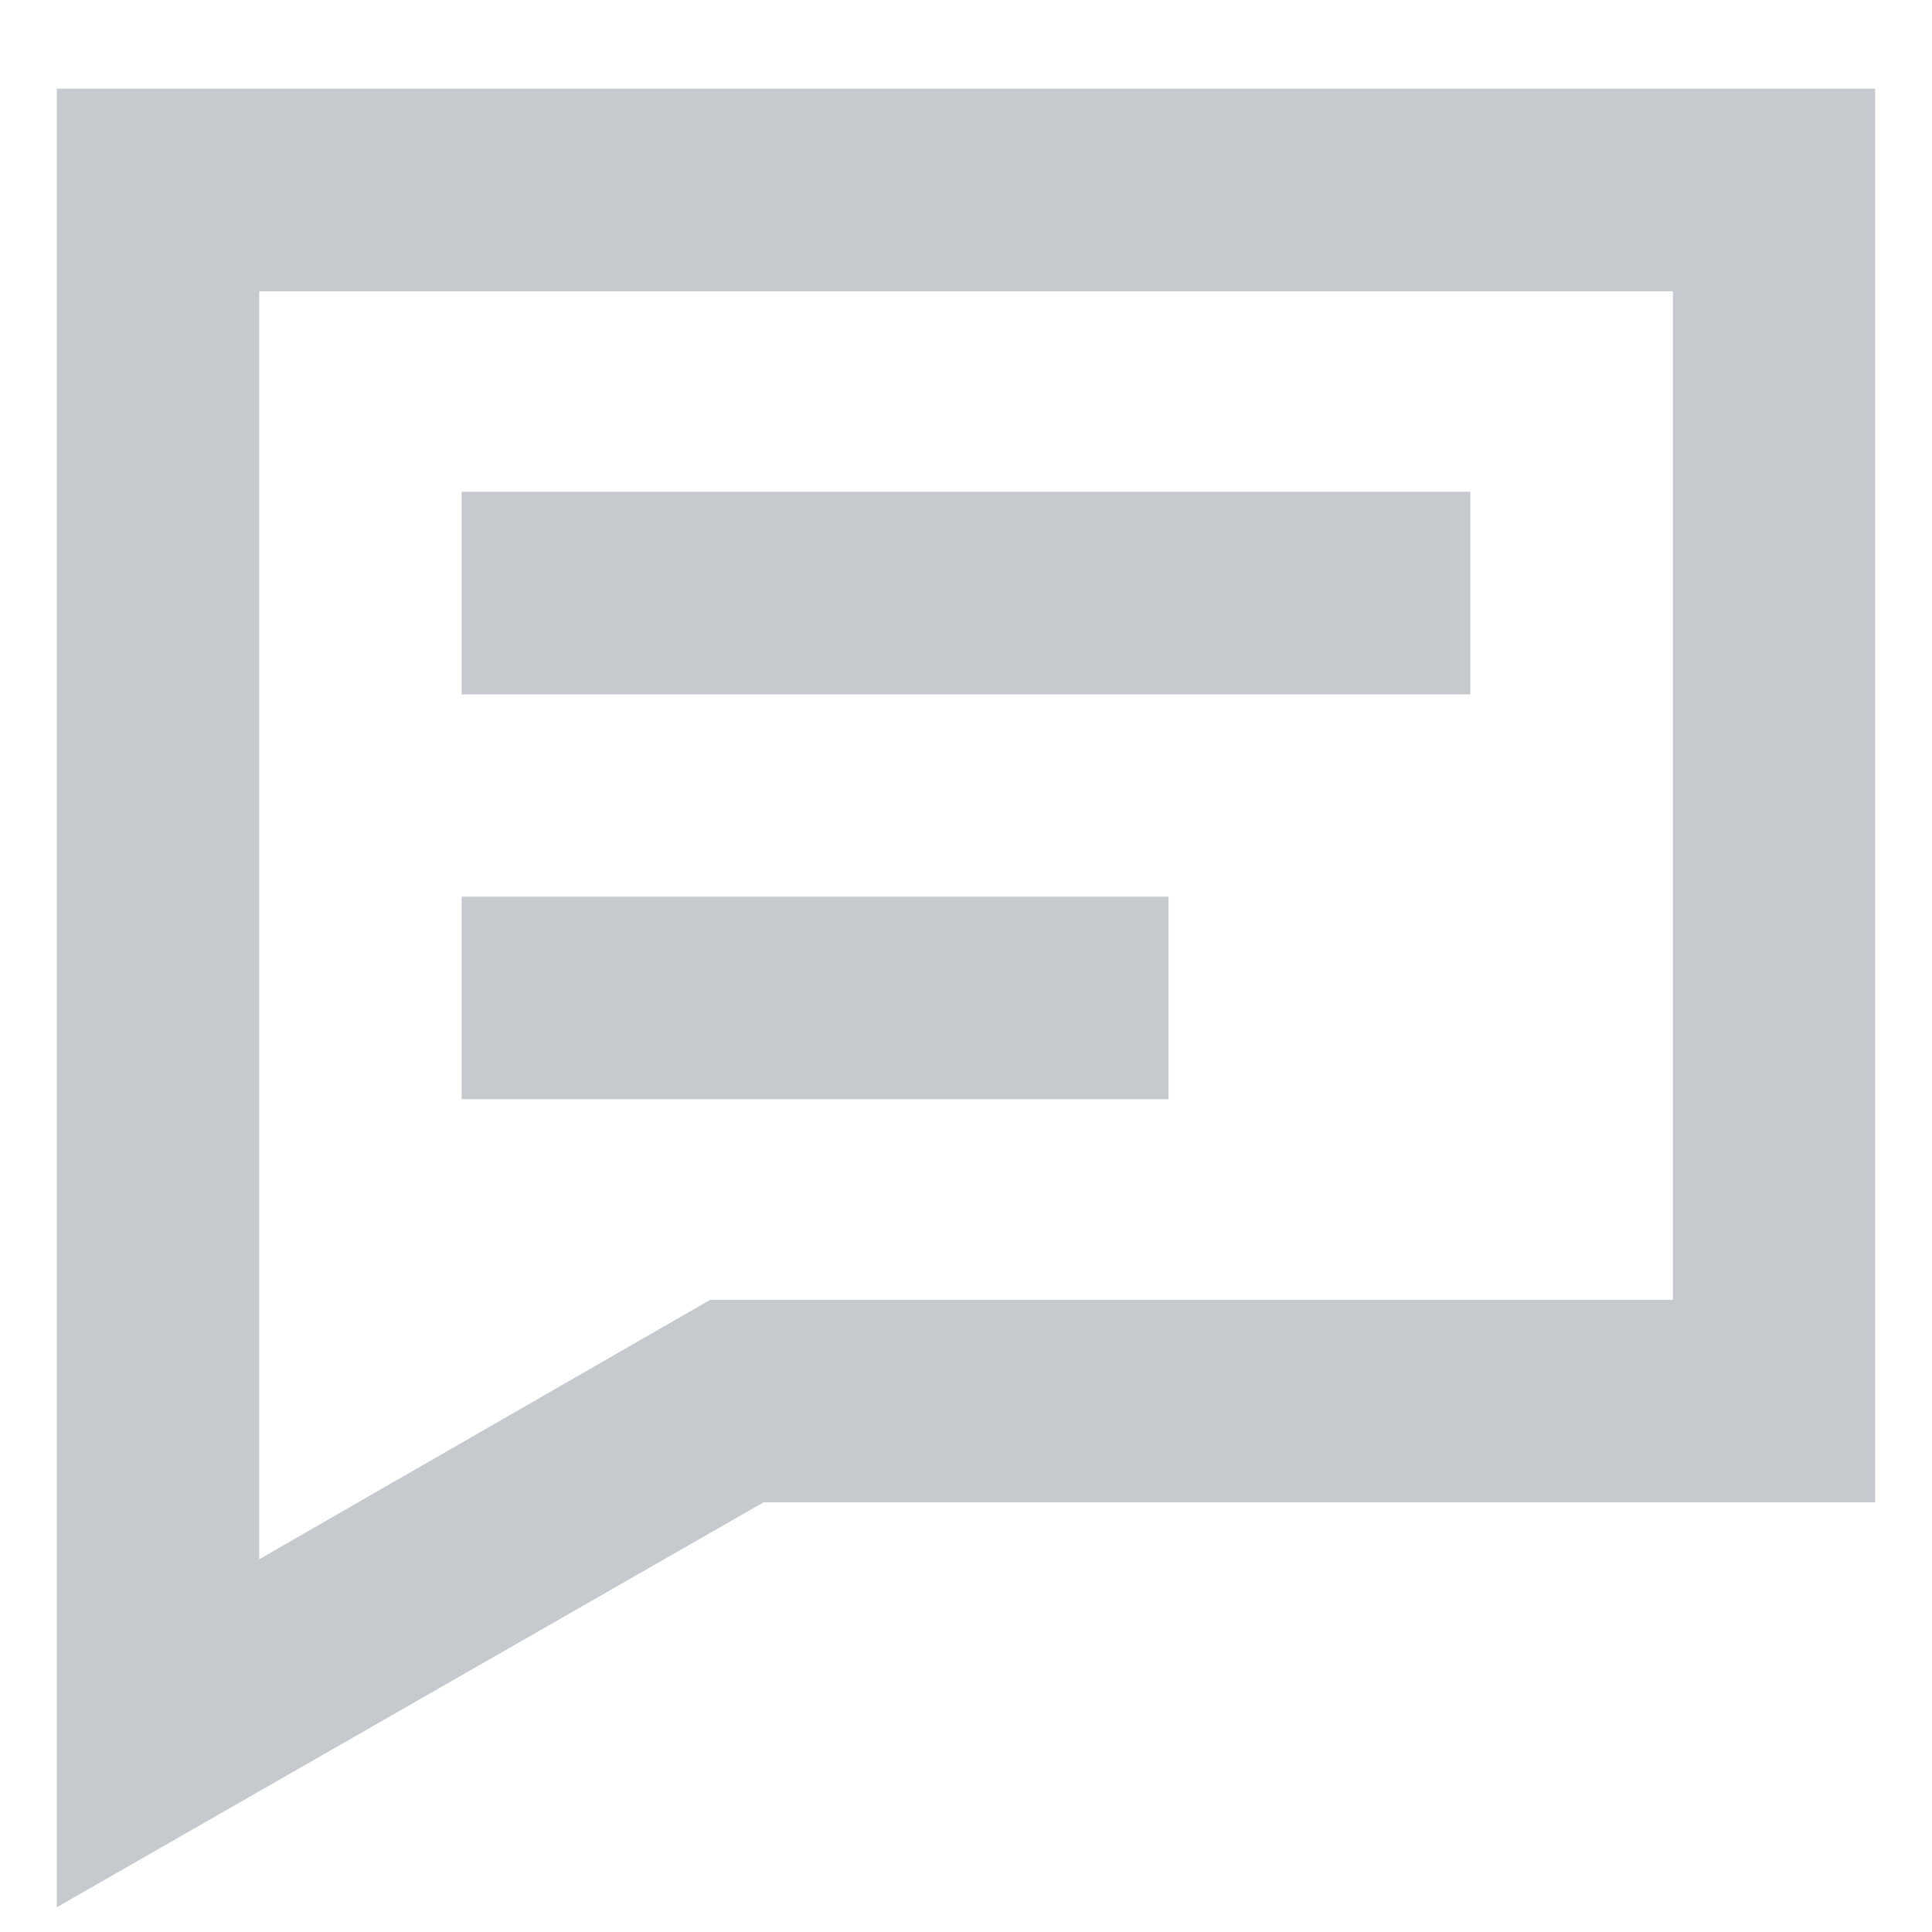 <svg xmlns="http://www.w3.org/2000/svg" width="17" height="17" fill="none" viewBox="0 0 17 17"><path fill="#C6C9CE" d="M4.063 6.11h8.875V4.327H4.062V6.11Zm6.218 3.562H4.062V7.89h6.22v1.78ZM.5 16.782l6.219-3.563H16.5V.78H.5v16Zm5.75-5.345L2.281 13.72V2.563H14.72v8.874H6.25Z"/></svg>